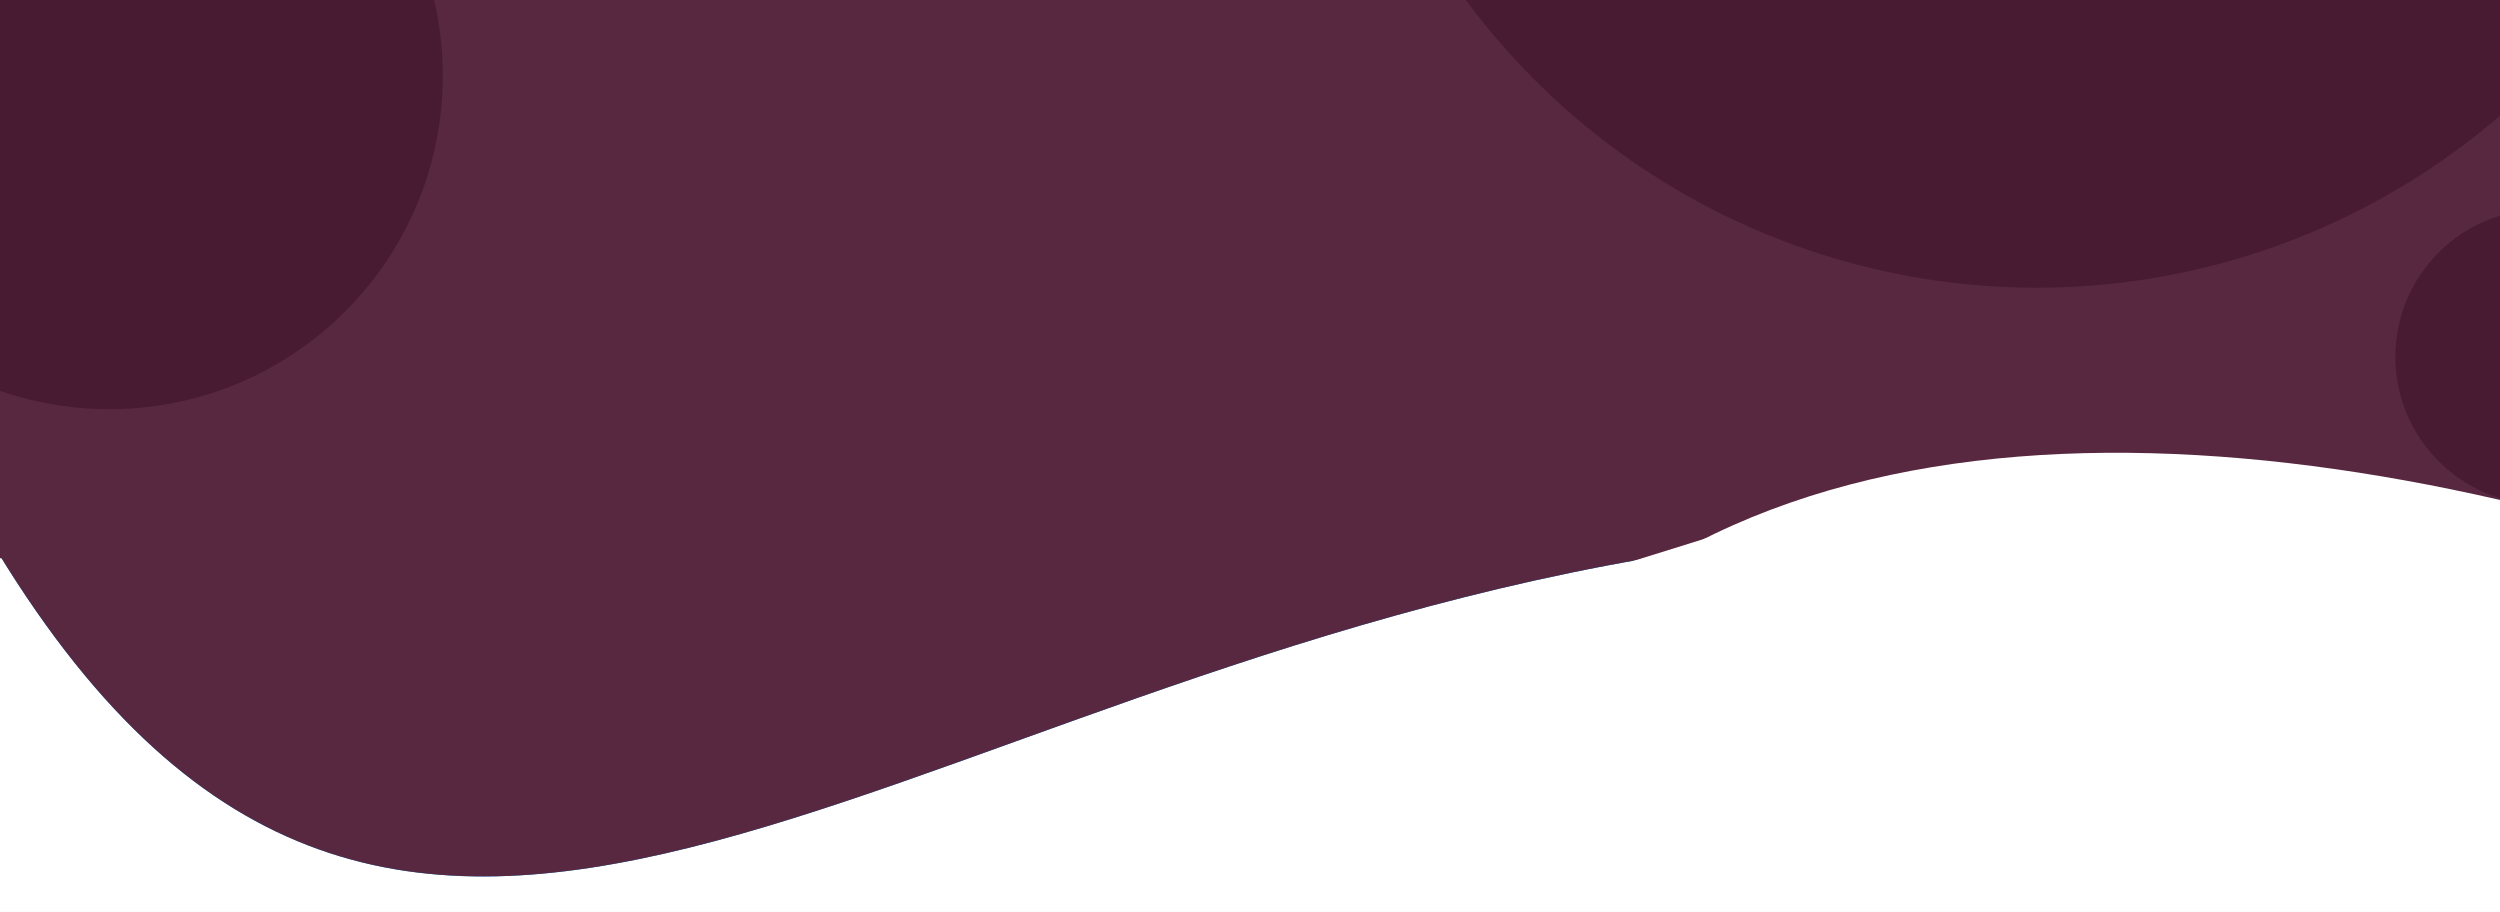 <svg width="1338" height="488" viewBox="0 0 1338 488" fill="none" xmlns="http://www.w3.org/2000/svg">
<rect width="1338" height="488" fill="#E5E5E5"/>
<g clip-path="url(#clip0)">
<rect width="1338" height="488" fill="white"/>
<rect x="-0.031" width="1338.36" height="298.706" fill="#0392E6"/>
<g filter="url(#filter0_f)">
<circle cx="1090" cy="-226" r="380" fill="#0C95EB"/>
</g>
<path d="M-1 295.797C215.271 649.782 469.365 362.714 899.967 295.797H449.484H-1Z" fill="#0392E6"/>
<g filter="url(#filter1_f)">
<circle cx="1361" cy="191" r="79" fill="#0C95EB"/>
</g>
<path d="M1565 342.094C1325.08 240.11 1010.29 182.107 836.406 340.027L1200.7 341.06L1565 342.094Z" fill="white"/>
<path d="M936.543 280.795L922.059 345.064L873.643 300.386L936.543 280.795Z" fill="white"/>
<rect x="-0.031" width="1338.36" height="298.706" fill="#582841"/>
<circle cx="1090" cy="-226" r="380" fill="#481B33"/>
<path d="M-1 295.797C215.271 649.782 469.365 362.714 899.967 295.797H449.484H-1Z" fill="#582841"/>
<circle cx="1361" cy="191" r="79" fill="#481B33"/>
<path d="M1565 342.094C1325.08 240.11 1010.29 182.107 836.406 340.027L1200.7 341.06L1565 342.094Z" fill="white"/>
<path d="M936.543 280.795L922.059 345.064L873.643 300.386L936.543 280.795Z" fill="white"/>
<circle cx="58.5" cy="40.5" r="178.5" fill="#481B33"/>
</g>
<defs>
<filter id="filter0_f" x="706" y="-610" width="768" height="768" filterUnits="userSpaceOnUse" color-interpolation-filters="sRGB">
<feFlood flood-opacity="0" result="BackgroundImageFix"/>
<feBlend mode="normal" in="SourceGraphic" in2="BackgroundImageFix" result="shape"/>
<feGaussianBlur stdDeviation="2" result="effect1_foregroundBlur"/>
</filter>
<filter id="filter1_f" x="1278" y="108" width="166" height="166" filterUnits="userSpaceOnUse" color-interpolation-filters="sRGB">
<feFlood flood-opacity="0" result="BackgroundImageFix"/>
<feBlend mode="normal" in="SourceGraphic" in2="BackgroundImageFix" result="shape"/>
<feGaussianBlur stdDeviation="2" result="effect1_foregroundBlur"/>
</filter>
<clipPath id="clip0">
<rect width="1338" height="488" fill="white"/>
</clipPath>
</defs>
</svg>
